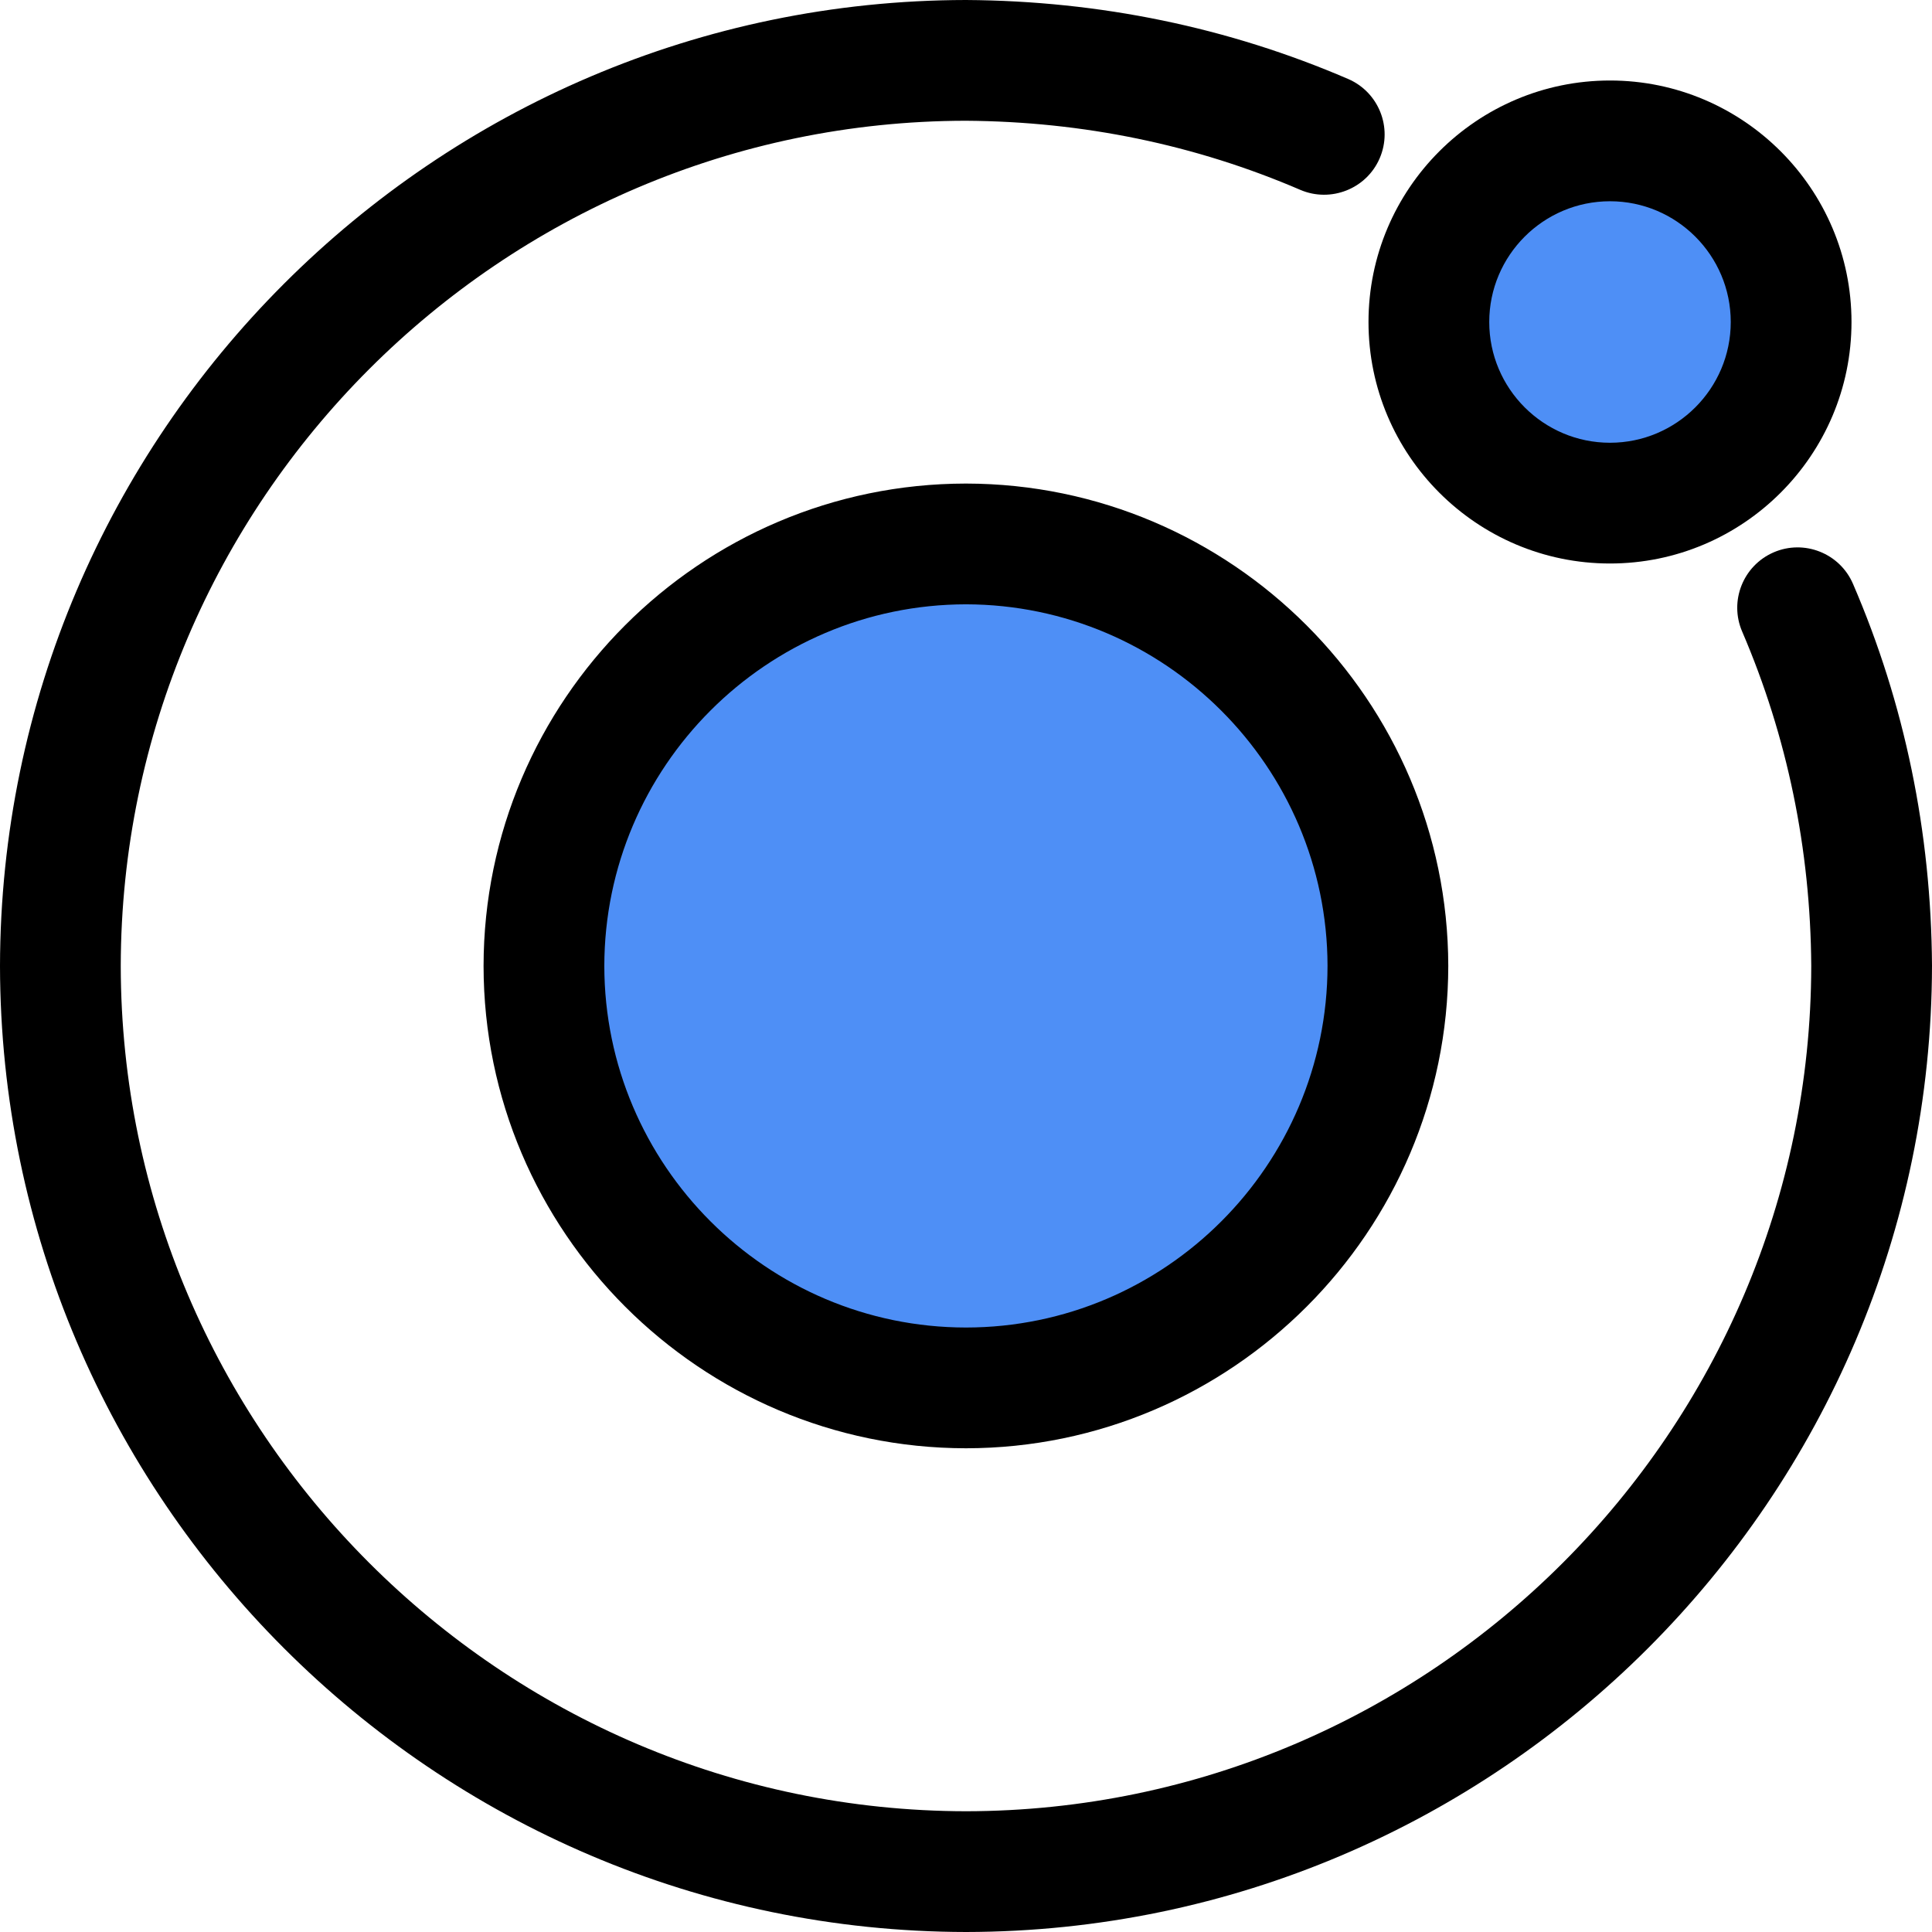 <svg xmlns="http://www.w3.org/2000/svg" enable-background="new 0 0 24 24" viewBox="0 0 24 24"><path fill="#4E8FF6" d="M12 6.757L12 6.757C9.105 6.76 6.76 9.105 6.757 11.999c.003 2.894 2.348 5.239 5.242 5.242 2.894-.003 5.239-2.348 5.242-5.242C17.236 9.106 14.892 6.762 12 6.757zM20 6.494c1.377 0 2.494-1.117 2.494-2.494S21.377 1.506 20 1.506c-1.377 0-2.494 1.117-2.494 2.494S18.623 6.494 20 6.494z"/><path d="M12 17.991C8.698 17.988 6.01 15.3 6.007 12c.003-3.302 2.691-5.99 5.991-5.993.001 0 .003 0 .003 0 3.298.005 5.984 2.693 5.99 5.991C17.988 15.3 15.3 17.988 12 17.991zM12 7.507C9.524 7.51 7.51 9.525 7.507 12 7.51 14.473 9.524 16.489 12 16.491c2.474-.002 4.488-2.018 4.491-4.493C16.487 9.527 14.472 7.512 12 7.507zM20 7c-1.654 0-3-1.346-3-3s1.346-3 3-3 3 1.346 3 3S21.654 7 20 7zM20 2.5c-.827 0-1.5.673-1.5 1.5s.673 1.5 1.5 1.5 1.5-.673 1.5-1.5S20.827 2.5 20 2.5z"/><path d="M12.001,24C5.393,23.99,0.011,18.607,0,12.001C0.011,5.393,5.393,0.01,11.999,0c1.664,0.01,3.26,0.34,4.748,0.981c0.38,0.164,0.556,0.605,0.392,0.985c-0.164,0.381-0.608,0.554-0.985,0.393c-1.303-0.561-2.701-0.85-4.158-0.859C6.22,1.509,1.509,6.22,1.5,12.001C1.509,17.78,6.22,22.491,12.001,22.5c5.779-0.009,10.49-4.72,10.499-10.501c-0.009-1.451-0.298-2.85-0.858-4.153c-0.164-0.38,0.012-0.821,0.392-0.985c0.378-0.163,0.821,0.011,0.985,0.393c0.642,1.488,0.971,3.083,0.981,4.742C23.989,18.607,18.607,23.99,12.001,24z"/></svg>
